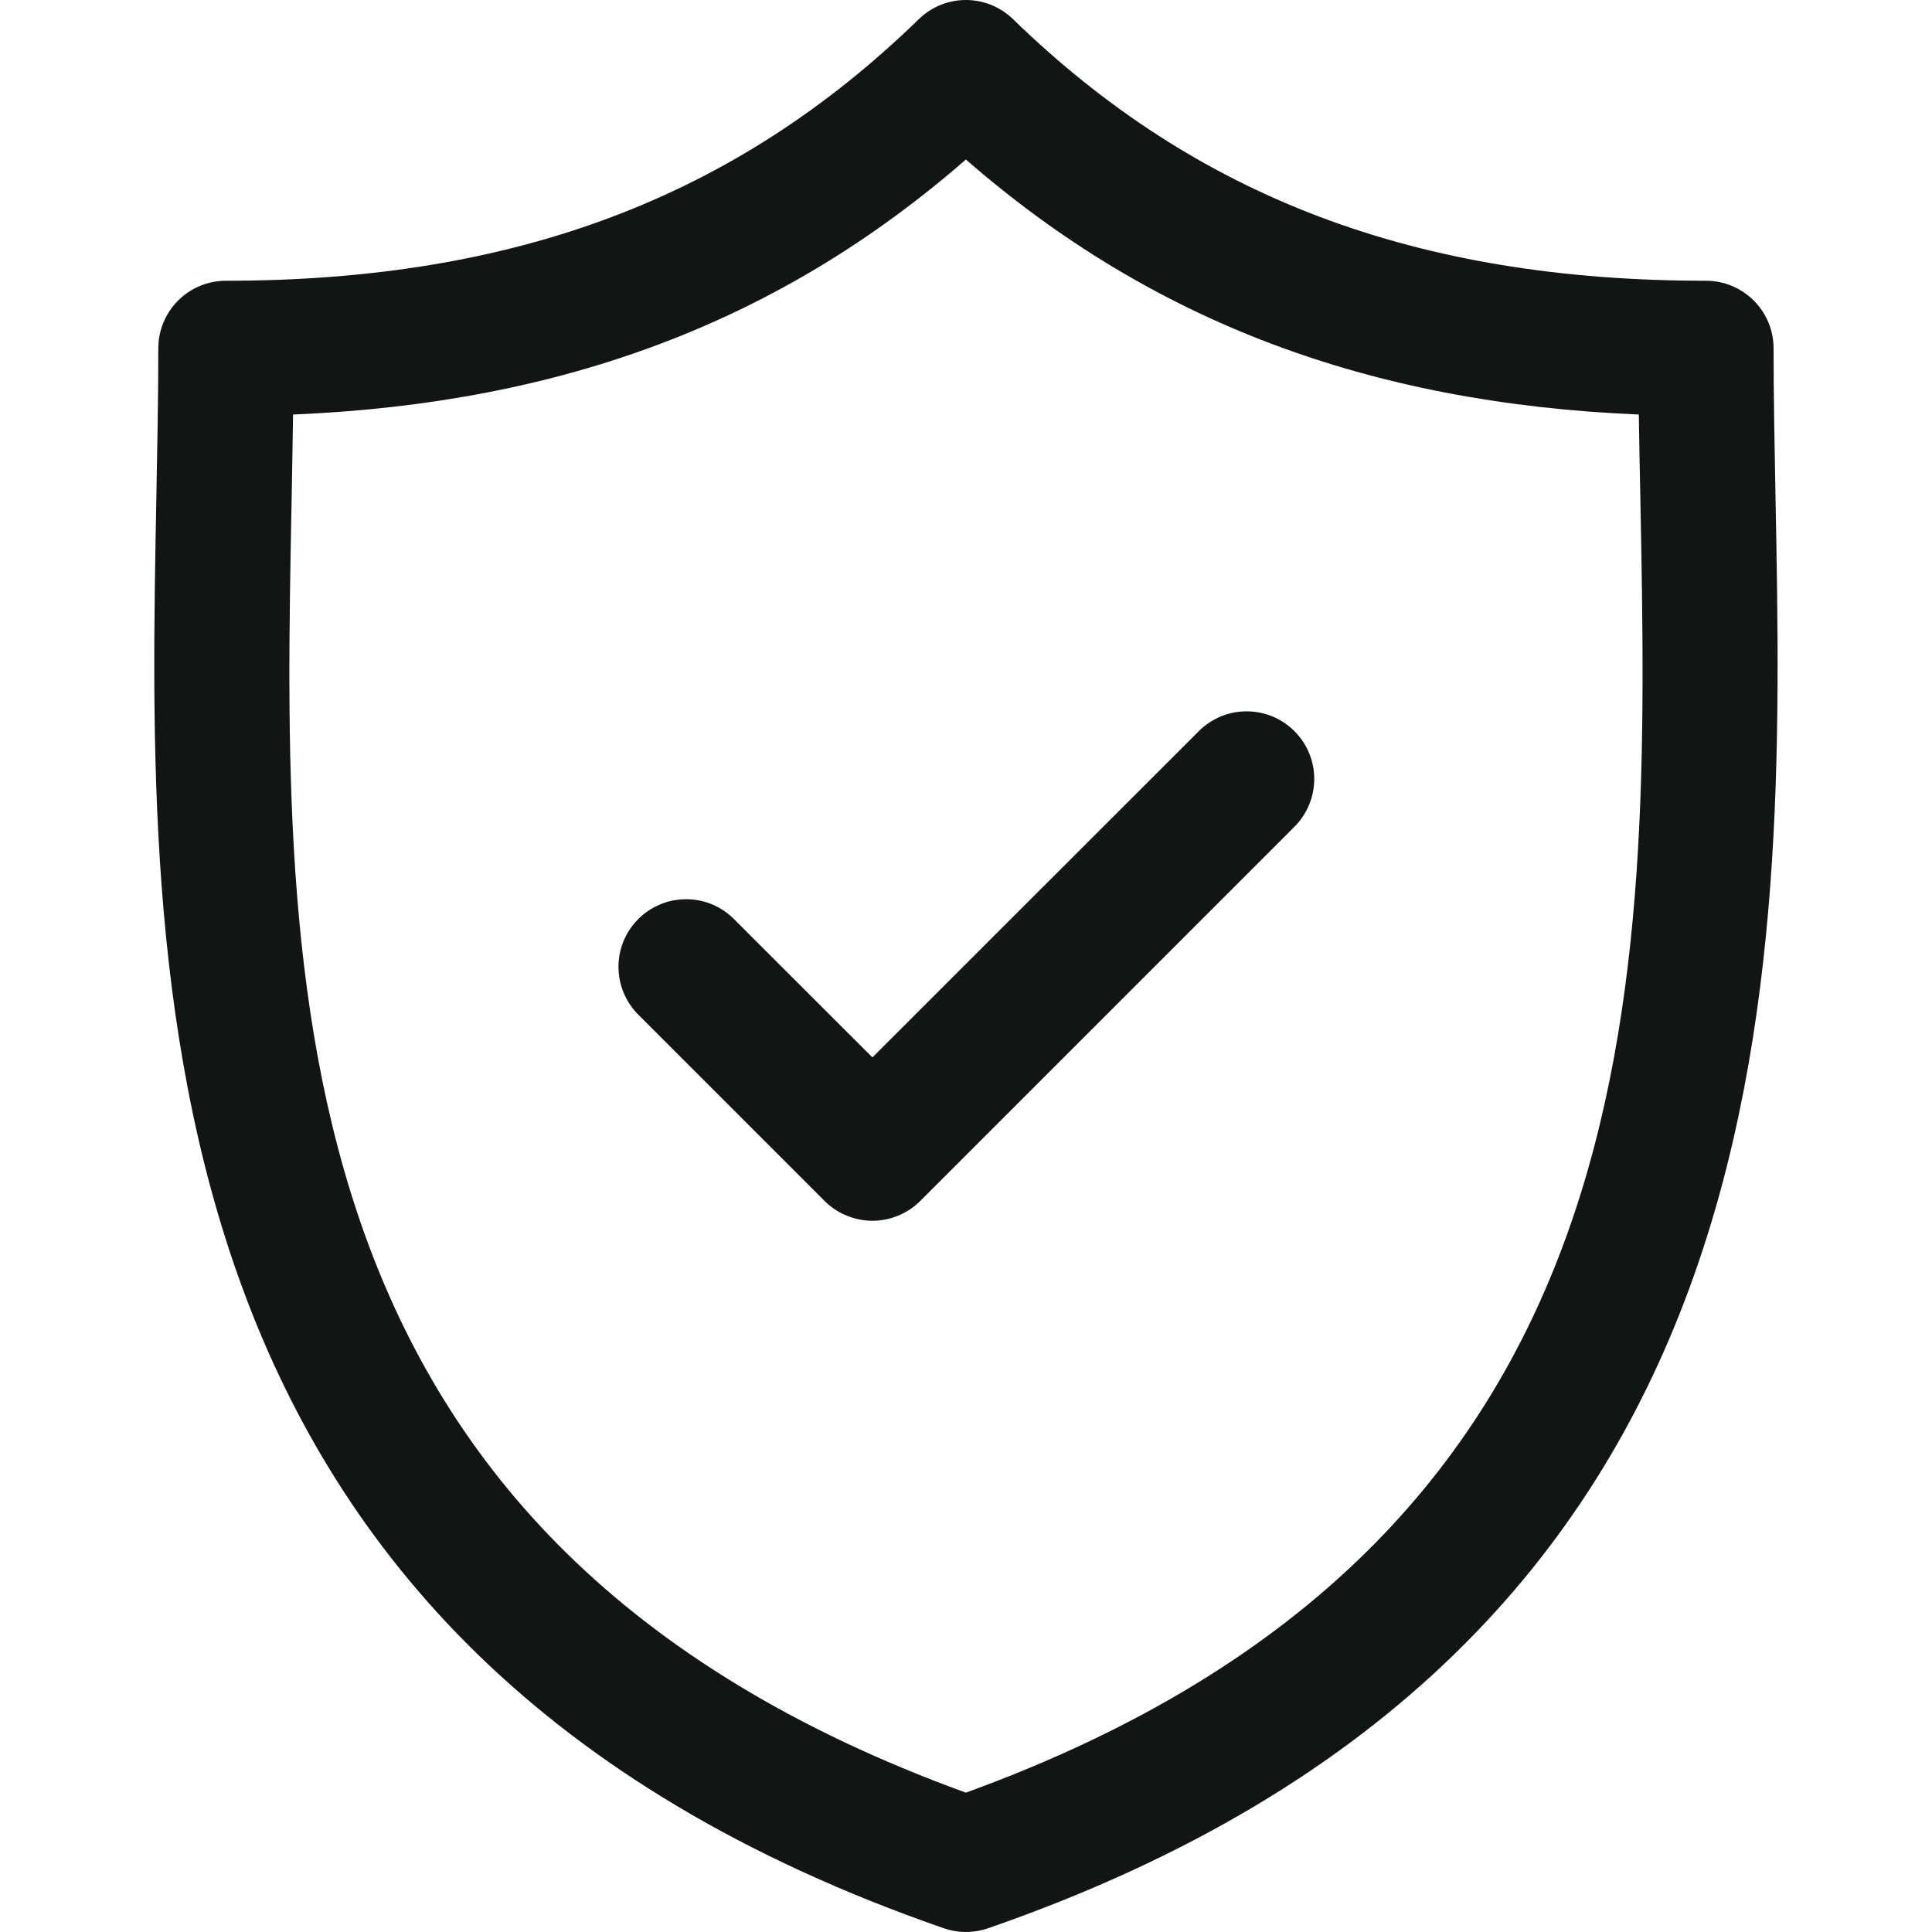 <svg width="16" height="16" viewBox="0 0 16 16" fill="none" xmlns="http://www.w3.org/2000/svg">
<g clip-path="url(#clip0_509_15137)">
<path d="M14.704 4.12C14.696 3.688 14.688 3.28 14.688 2.885C14.688 2.736 14.629 2.594 14.524 2.489C14.419 2.384 14.277 2.325 14.128 2.325C11.733 2.325 9.91 1.637 8.39 0.159C8.285 0.057 8.145 3.05176e-05 7.999 3.05176e-05C7.853 3.05176e-05 7.713 0.057 7.609 0.159C6.089 1.637 4.266 2.325 1.871 2.325C1.722 2.325 1.58 2.384 1.475 2.489C1.37 2.594 1.311 2.736 1.311 2.885C1.311 3.28 1.303 3.688 1.295 4.12C1.218 8.14 1.113 13.646 7.816 15.969C7.935 16.01 8.064 16.01 8.183 15.969C14.886 13.646 14.781 8.14 14.704 4.12ZM7.999 14.846C2.25 12.757 2.337 8.183 2.415 4.141C2.419 3.899 2.424 3.664 2.427 3.433C4.67 3.339 6.464 2.659 7.999 1.321C9.535 2.659 11.329 3.339 13.572 3.433C13.575 3.664 13.58 3.899 13.585 4.141C13.662 8.182 13.748 12.757 7.999 14.846Z" fill="#131414"/>
<path d="M9.928 6.055L7.225 8.757L6.071 7.604C5.966 7.502 5.824 7.445 5.677 7.447C5.531 7.448 5.39 7.507 5.286 7.611C5.182 7.715 5.123 7.855 5.122 8.002C5.121 8.149 5.177 8.29 5.279 8.396L6.829 9.946C6.881 9.998 6.943 10.039 7.011 10.067C7.079 10.095 7.151 10.11 7.225 10.11C7.298 10.11 7.371 10.095 7.439 10.067C7.507 10.039 7.569 9.998 7.621 9.946L10.72 6.847C10.772 6.795 10.813 6.733 10.841 6.665C10.87 6.597 10.884 6.524 10.884 6.451C10.884 6.377 10.87 6.304 10.841 6.236C10.813 6.168 10.772 6.107 10.72 6.055C10.615 5.95 10.473 5.891 10.324 5.891C10.175 5.891 10.033 5.95 9.928 6.055Z" fill="#131414"/>
</g>
<defs>
<clipPath id="clip0_509_15137">
<rect width="16" height="16" fill="white"/>
</clipPath>
</defs>
</svg>

